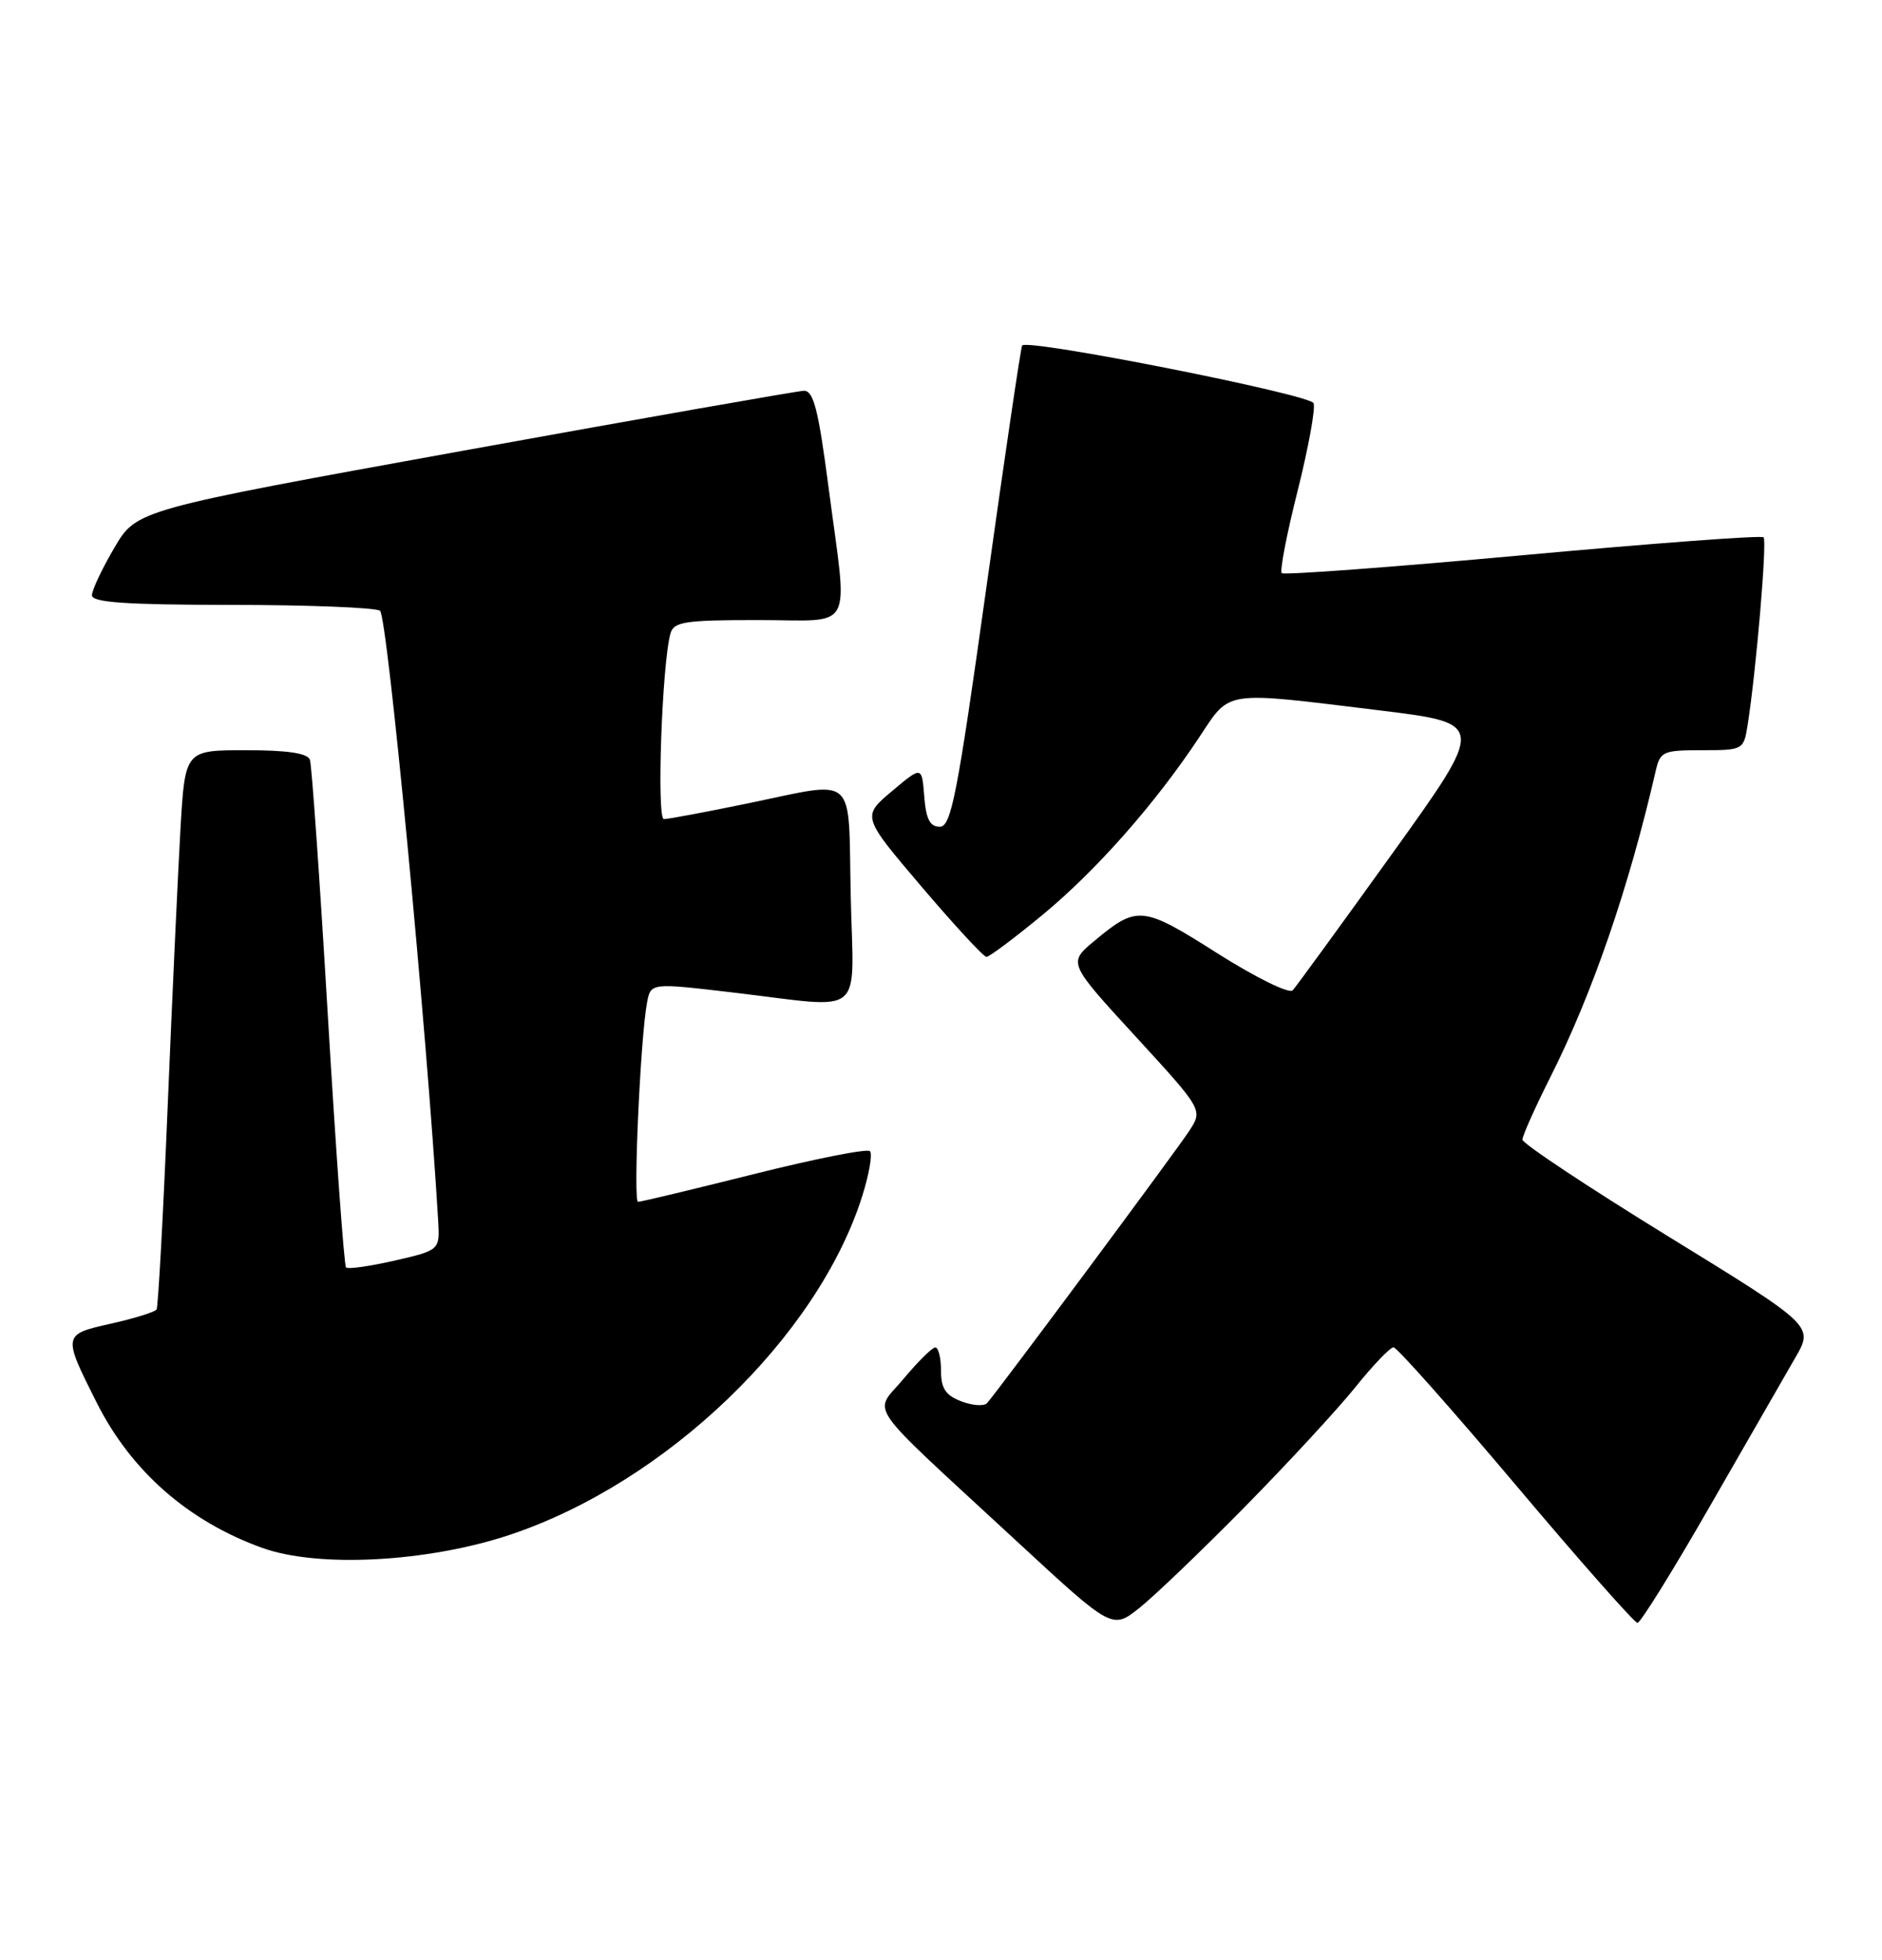 <?xml version="1.0" encoding="UTF-8" standalone="no"?>
<!DOCTYPE svg PUBLIC "-//W3C//DTD SVG 1.1//EN" "http://www.w3.org/Graphics/SVG/1.1/DTD/svg11.dtd" >
<svg xmlns="http://www.w3.org/2000/svg" xmlns:xlink="http://www.w3.org/1999/xlink" version="1.1" viewBox="0 0 246 256">
 <g >
 <path fill="currentColor"
d=" M 162.70 196.86 C 168.31 191.16 174.80 184.14 177.13 181.25 C 179.45 178.36 181.71 176.00 182.15 176.00 C 182.59 176.00 189.78 184.10 198.14 194.00 C 206.49 203.90 213.65 212.00 214.04 212.00 C 214.43 212.00 218.69 205.14 223.51 196.75 C 228.33 188.36 233.36 179.63 234.67 177.35 C 237.07 173.20 237.07 173.20 218.04 161.50 C 207.57 155.06 199.00 149.38 199.00 148.87 C 199.00 148.37 200.64 144.70 202.64 140.73 C 208.16 129.76 212.89 116.03 216.41 100.75 C 217.00 98.16 217.36 98.00 222.47 98.00 C 227.83 98.00 227.92 97.95 228.43 94.75 C 229.54 87.75 231.00 70.66 230.52 70.19 C 230.25 69.91 216.08 70.97 199.03 72.53 C 181.98 74.09 167.81 75.14 167.54 74.87 C 167.26 74.59 168.19 69.77 169.61 64.14 C 171.02 58.52 171.97 53.35 171.70 52.67 C 171.26 51.52 134.34 44.22 133.61 45.13 C 133.44 45.33 131.34 59.56 128.93 76.75 C 125.12 103.95 124.33 108.00 122.84 108.00 C 121.55 108.00 121.04 107.00 120.81 104.03 C 120.50 100.06 120.50 100.06 116.58 103.36 C 112.66 106.66 112.66 106.66 120.46 115.83 C 124.75 120.87 128.57 125.00 128.94 125.00 C 129.31 125.00 132.60 122.54 136.25 119.53 C 143.30 113.71 150.98 105.02 156.76 96.30 C 160.88 90.10 159.71 90.28 180.35 92.80 C 194.20 94.50 194.20 94.50 181.99 111.50 C 175.27 120.85 169.41 128.89 168.97 129.37 C 168.52 129.86 164.12 127.69 159.14 124.54 C 149.32 118.31 148.66 118.24 143.05 122.91 C 139.60 125.78 139.60 125.78 148.42 135.38 C 157.24 144.99 157.24 144.99 155.44 147.74 C 153.75 150.34 130.52 181.60 129.02 183.29 C 128.64 183.72 127.13 183.62 125.66 183.06 C 123.59 182.27 123.00 181.38 123.00 179.02 C 123.00 177.36 122.66 176.01 122.25 176.02 C 121.84 176.03 119.98 177.87 118.11 180.11 C 114.17 184.86 112.52 182.49 132.94 201.37 C 145.38 212.87 145.38 212.87 148.94 210.04 C 150.90 208.48 157.09 202.55 162.70 196.86 Z  M 66.69 200.48 C 87.11 193.65 106.88 174.65 112.70 156.26 C 113.61 153.38 114.07 150.73 113.71 150.38 C 113.36 150.02 106.54 151.37 98.56 153.37 C 90.58 155.37 83.76 157.00 83.40 157.00 C 82.74 157.00 83.71 135.48 84.58 130.95 C 85.07 128.39 85.07 128.39 95.79 129.65 C 113.43 131.72 111.55 133.26 111.20 117.00 C 110.85 100.74 112.25 101.97 97.50 105.00 C 92.15 106.10 87.33 107.00 86.78 107.00 C 85.81 107.00 86.53 86.68 87.64 82.75 C 88.07 81.22 89.51 81.00 99.07 81.00 C 111.89 81.00 110.83 82.97 108.32 63.80 C 106.97 53.48 106.34 51.01 105.07 51.05 C 104.21 51.08 84.23 54.59 60.68 58.85 C 17.86 66.60 17.86 66.60 14.95 71.55 C 13.35 74.27 12.03 77.06 12.02 77.75 C 12.00 78.70 16.32 79.00 30.25 79.02 C 40.29 79.02 49.03 79.37 49.67 79.78 C 50.63 80.38 55.80 134.65 57.27 159.40 C 57.50 163.31 57.50 163.31 51.60 164.67 C 48.35 165.41 45.48 165.82 45.23 165.57 C 44.98 165.32 43.92 150.57 42.86 132.81 C 41.81 115.04 40.75 99.94 40.51 99.25 C 40.20 98.39 37.57 98.00 32.13 98.00 C 24.19 98.00 24.19 98.00 23.59 108.25 C 23.27 113.89 22.51 130.19 21.92 144.47 C 21.33 158.76 20.67 170.72 20.47 171.05 C 20.26 171.39 17.58 172.22 14.50 172.91 C 8.19 174.32 8.18 174.37 12.63 183.21 C 17.13 192.17 24.61 198.73 34.30 202.21 C 41.62 204.84 55.93 204.07 66.69 200.48 Z "/>
</g>
</svg>